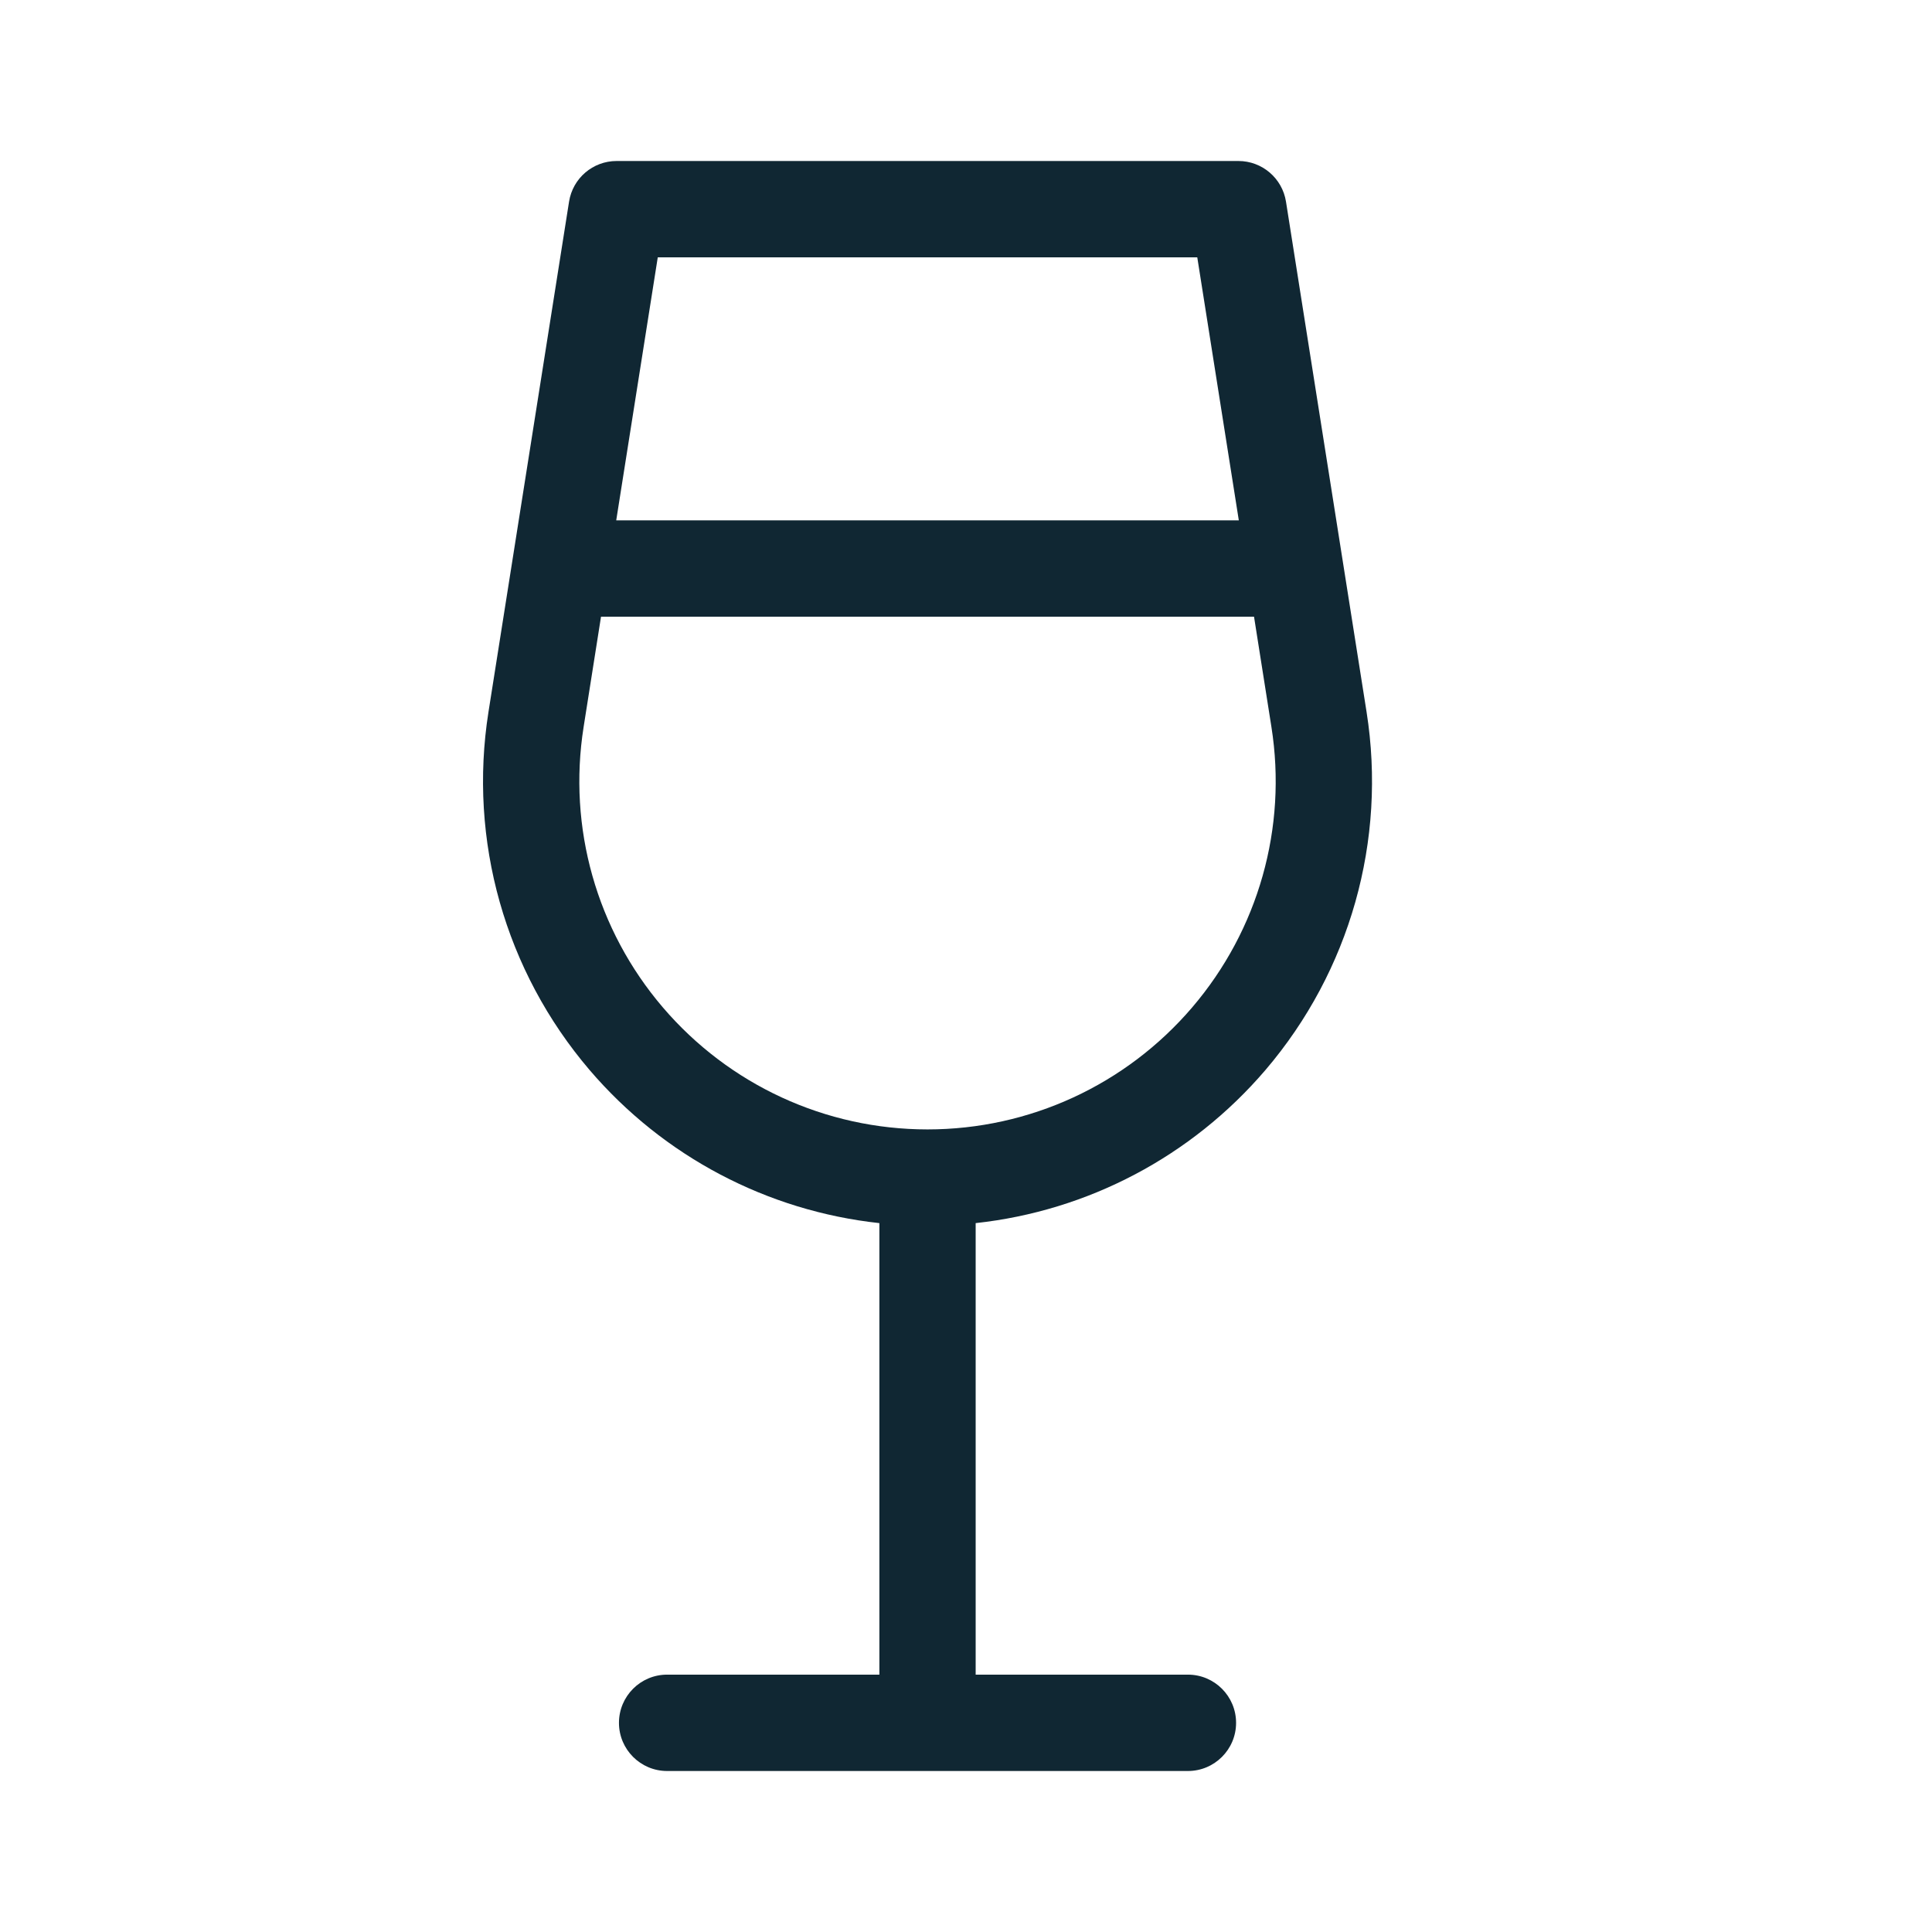 <svg width="24" height="24" viewBox="0 0 24 24" fill="none" xmlns="http://www.w3.org/2000/svg">
<path d="M16.976 8.844L15.975 2.505C15.929 2.214 15.678 2 15.384 2H7.66C7.365 2 7.115 2.214 7.069 2.505L6.068 8.844C5.816 10.441 6.274 12.062 7.324 13.292C8.244 14.368 9.532 15.043 10.924 15.194V20.803H8.287C7.957 20.803 7.689 21.071 7.689 21.402C7.689 21.732 7.957 22 8.287 22H14.757C15.087 22 15.355 21.732 15.355 21.402C15.355 21.071 15.087 20.803 14.757 20.803H12.12V15.194C13.512 15.043 14.8 14.368 15.72 13.292C16.77 12.062 17.228 10.441 16.976 8.844ZM8.171 3.197H14.873L15.389 6.464H7.655L8.171 3.197ZM14.81 12.514C13.987 13.477 12.789 14.03 11.522 14.03C10.255 14.03 9.057 13.477 8.234 12.514C7.411 11.551 7.052 10.281 7.25 9.03L7.466 7.661H15.578L15.794 9.03C15.992 10.281 15.633 11.551 14.81 12.514Z" fill="#102733"/>
</svg>

